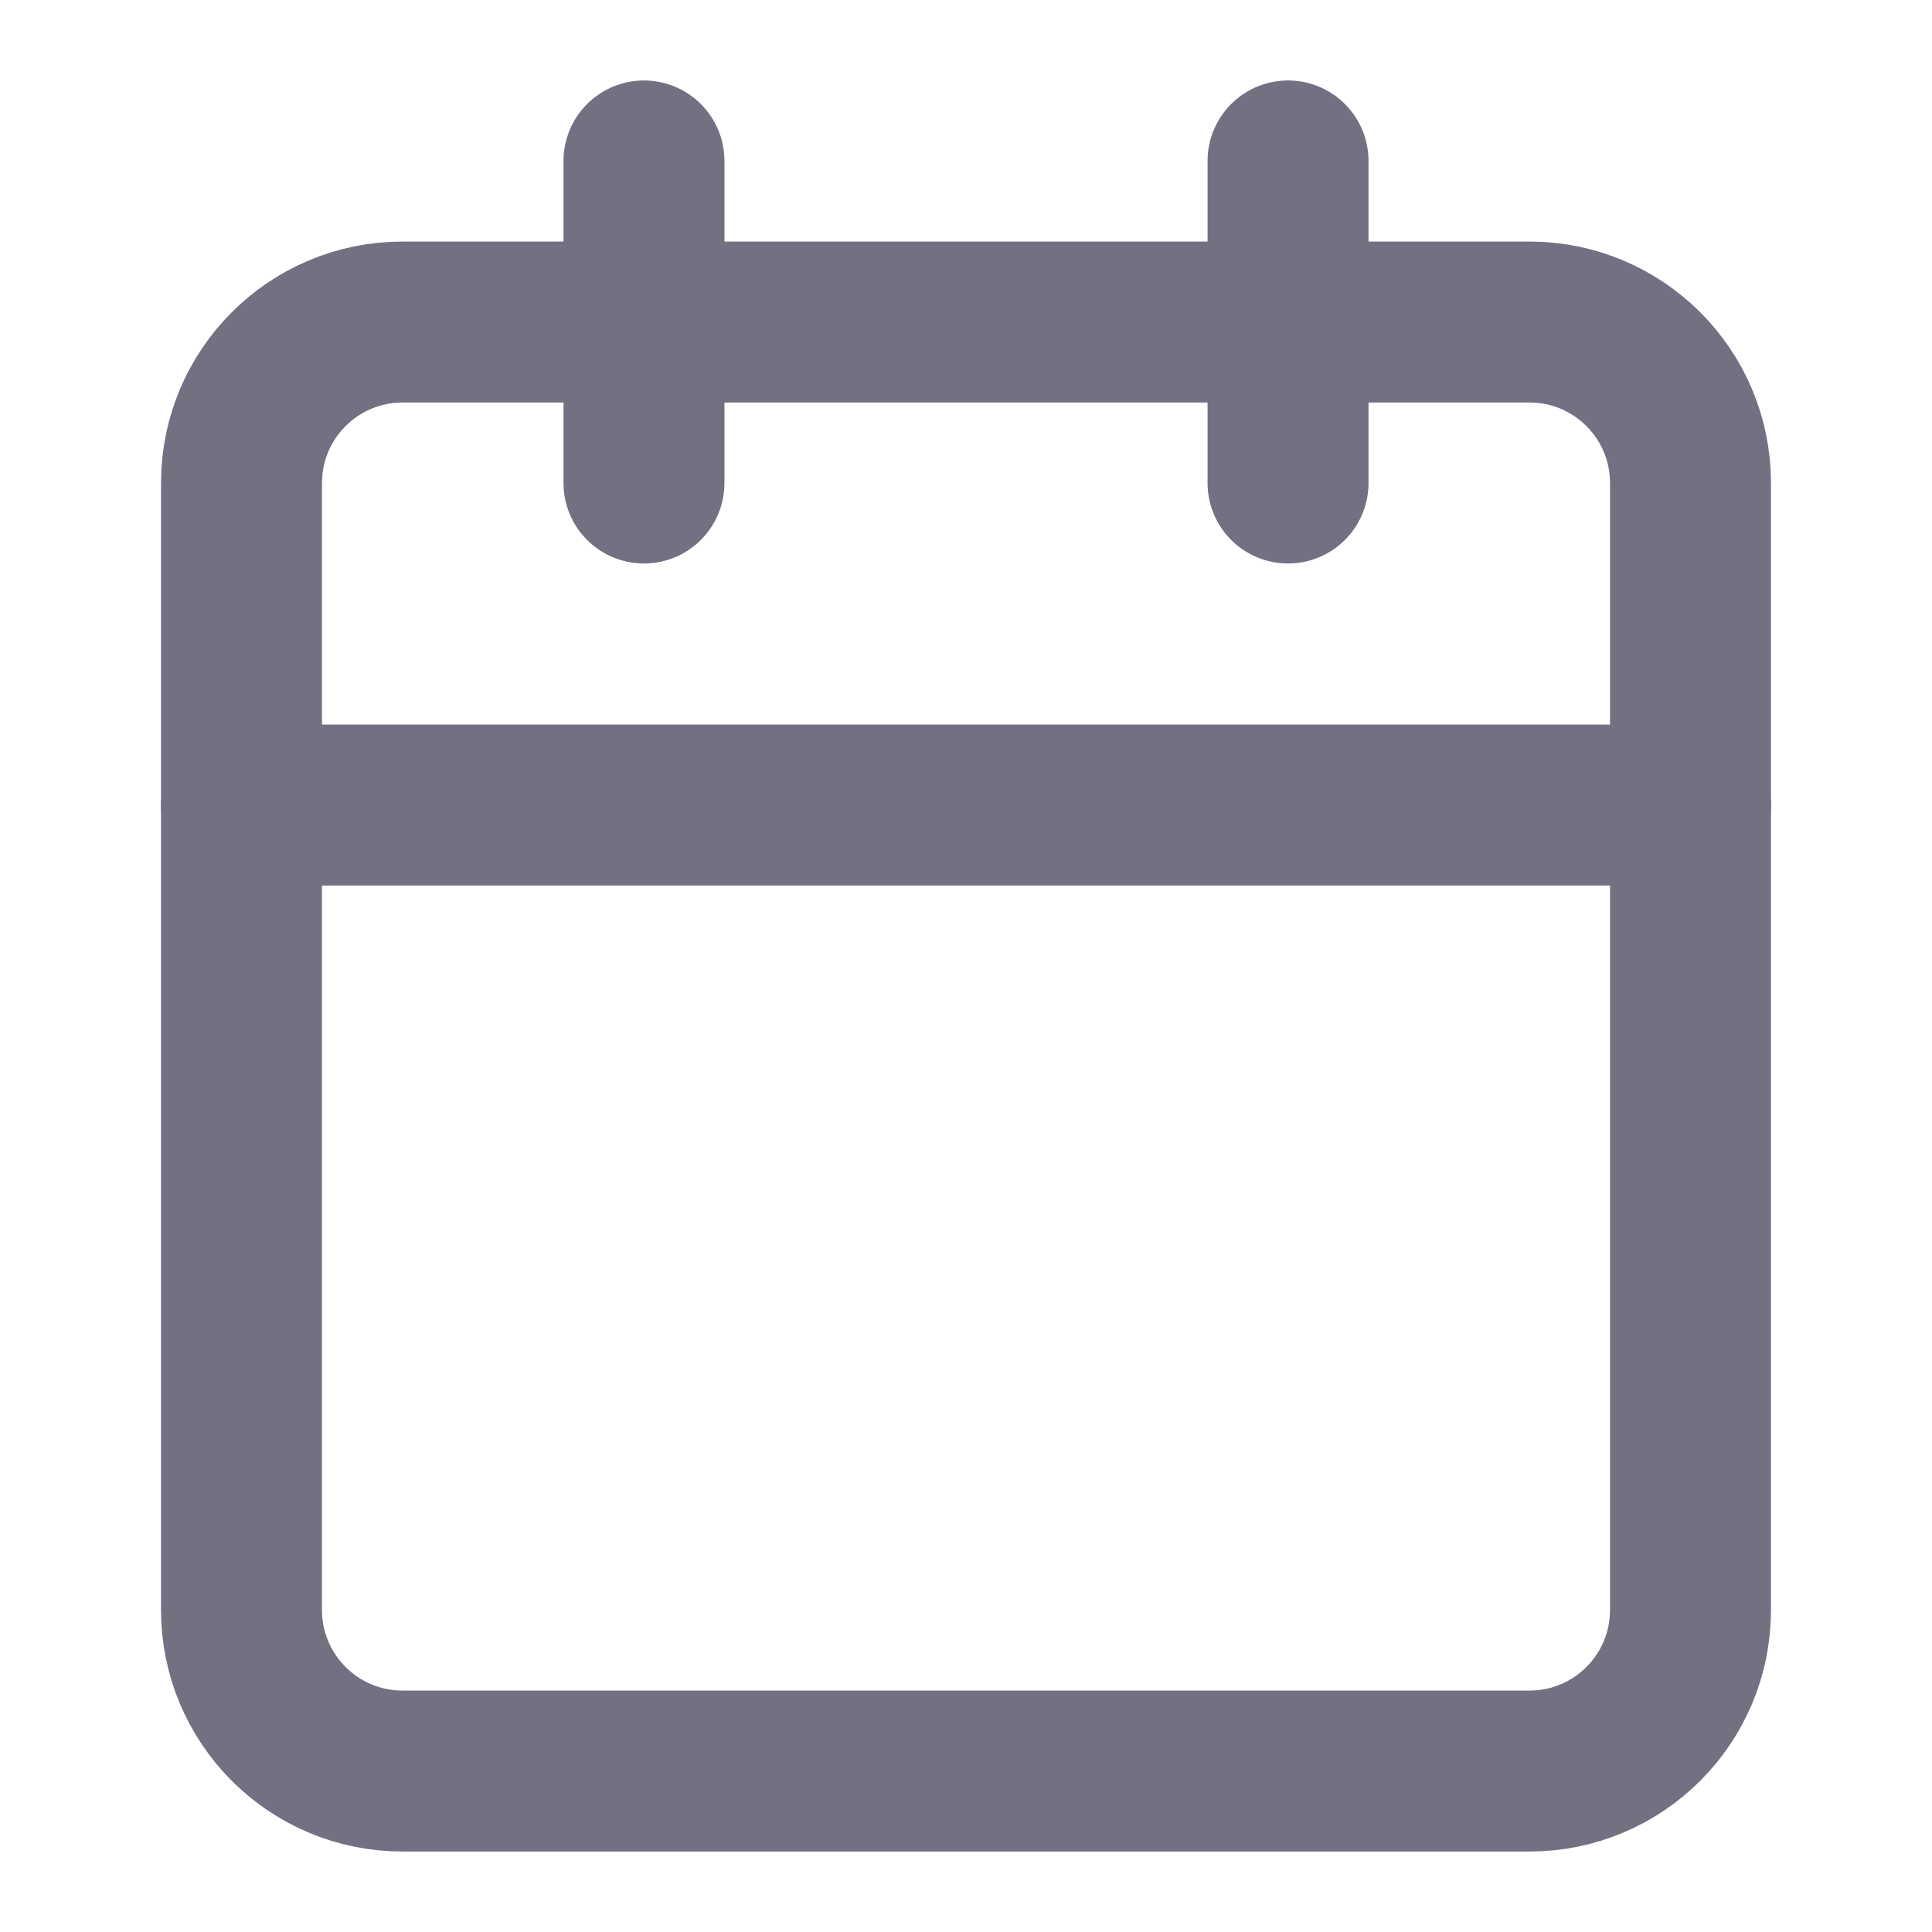 <svg width="16" height="16" viewBox="0 0 16 16" fill="none" xmlns="http://www.w3.org/2000/svg">
<g clip-path="url(#clip0_3_15)">
<path d="M5.333 1.333V4" stroke="#717182" stroke-width="1.333" stroke-linecap="round" stroke-linejoin="round"/>
<path d="M10.667 1.333V4" stroke="#717182" stroke-width="1.333" stroke-linecap="round" stroke-linejoin="round"/>
<path d="M12.667 2.667H3.333C2.597 2.667 2 3.264 2 4V13.333C2 14.07 2.597 14.667 3.333 14.667H12.667C13.403 14.667 14 14.07 14 13.333V4C14 3.264 13.403 2.667 12.667 2.667Z" stroke="#717182" stroke-width="1.333" stroke-linecap="round" stroke-linejoin="round"/>
<path d="M2 6.667H14" stroke="#717182" stroke-width="1.333" stroke-linecap="round" stroke-linejoin="round"/>
</g>
<defs>
<clipPath id="clip0_3_15">
<rect width="15.998" height="15.998" fill="white"/>
</clipPath>
</defs>
</svg>

